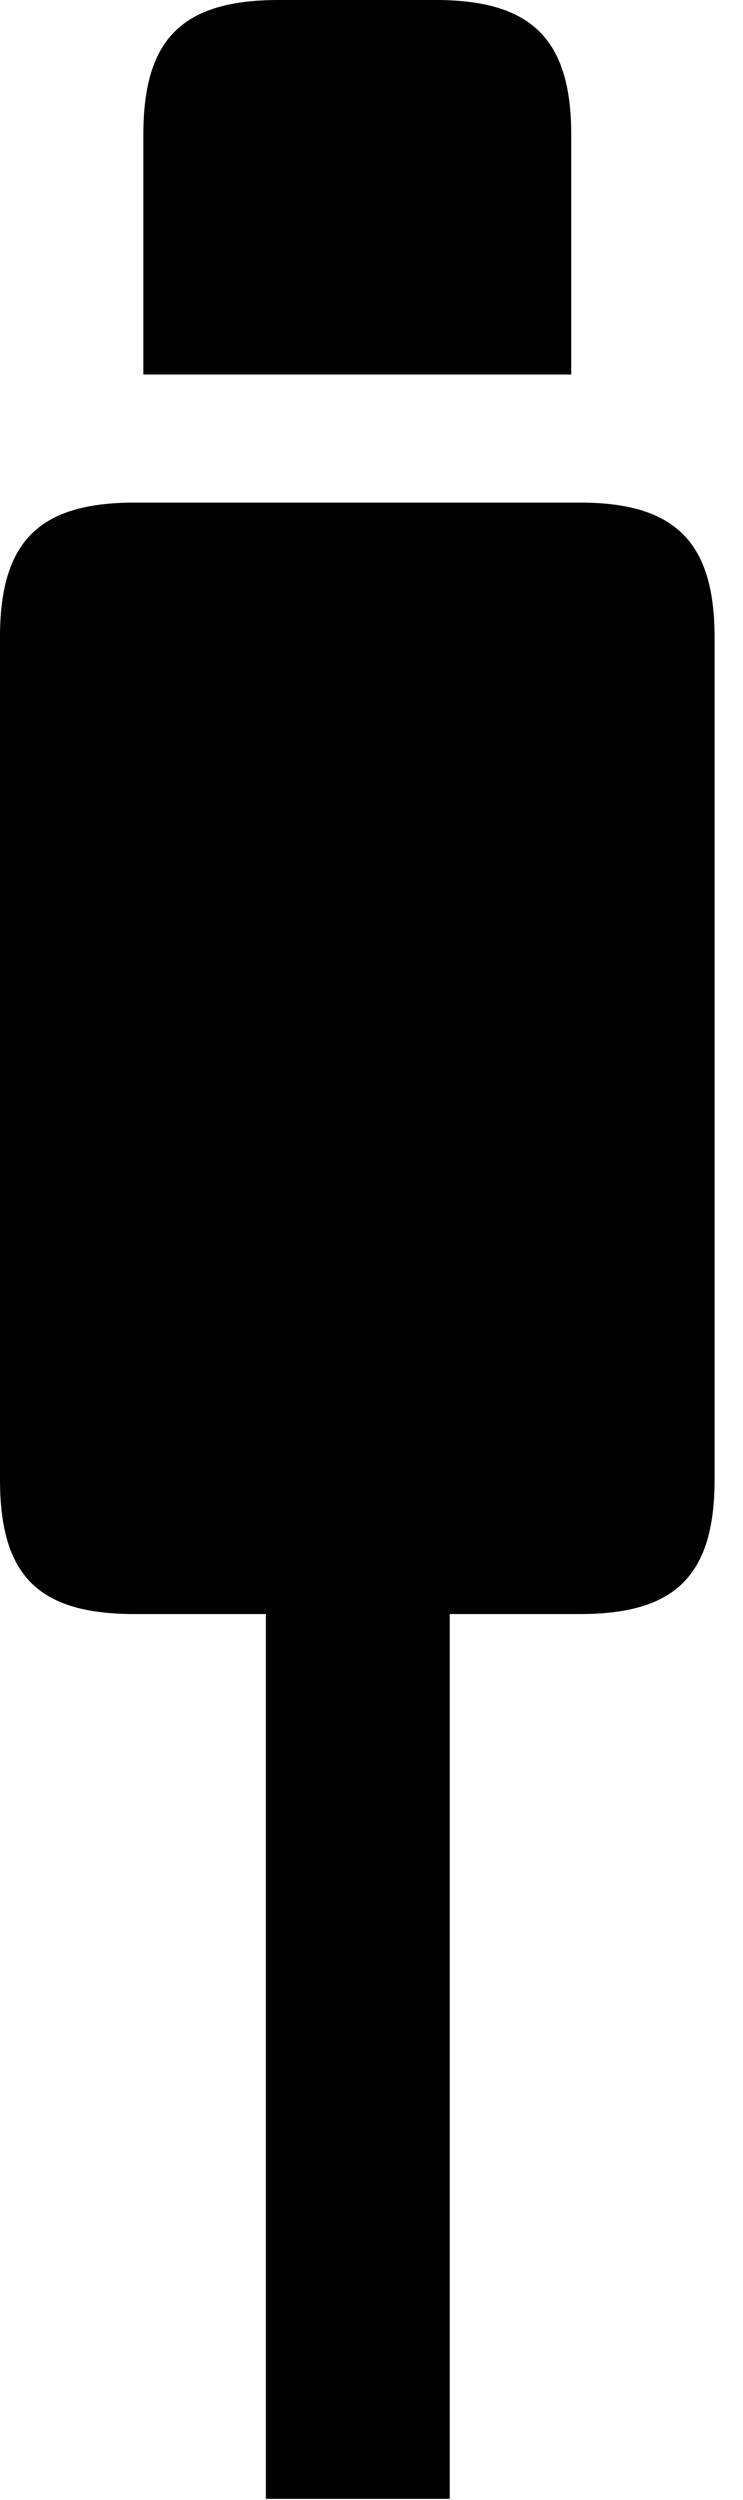 <svg version="1.1" xmlns="http://www.w3.org/2000/svg" xmlns:xlink="http://www.w3.org/1999/xlink" viewBox="0 0 9.283 31.213">
 <g>
  
  <path d="M3.322 31.199L5.619 31.199L5.619 18.074L3.322 18.074ZM1.682 20.152L7.246 20.152C8.436 20.152 8.928 19.674 8.928 18.471L8.928 7.957C8.928 6.768 8.436 6.275 7.246 6.275L1.682 6.275C0.479 6.275 0 6.768 0 7.957L0 18.471C0 19.674 0.479 20.152 1.682 20.152Z" style="fill:hsl(0 0 0/0.85)"></path>
  <path d="M1.791 4.676L7.137 4.676L7.137 1.682C7.137 0.479 6.631 0 5.441 0L3.486 0C2.283 0 1.791 0.479 1.791 1.682Z" style="fill:hsl(0 0 0/0.85)"></path>
 </g>
</svg>